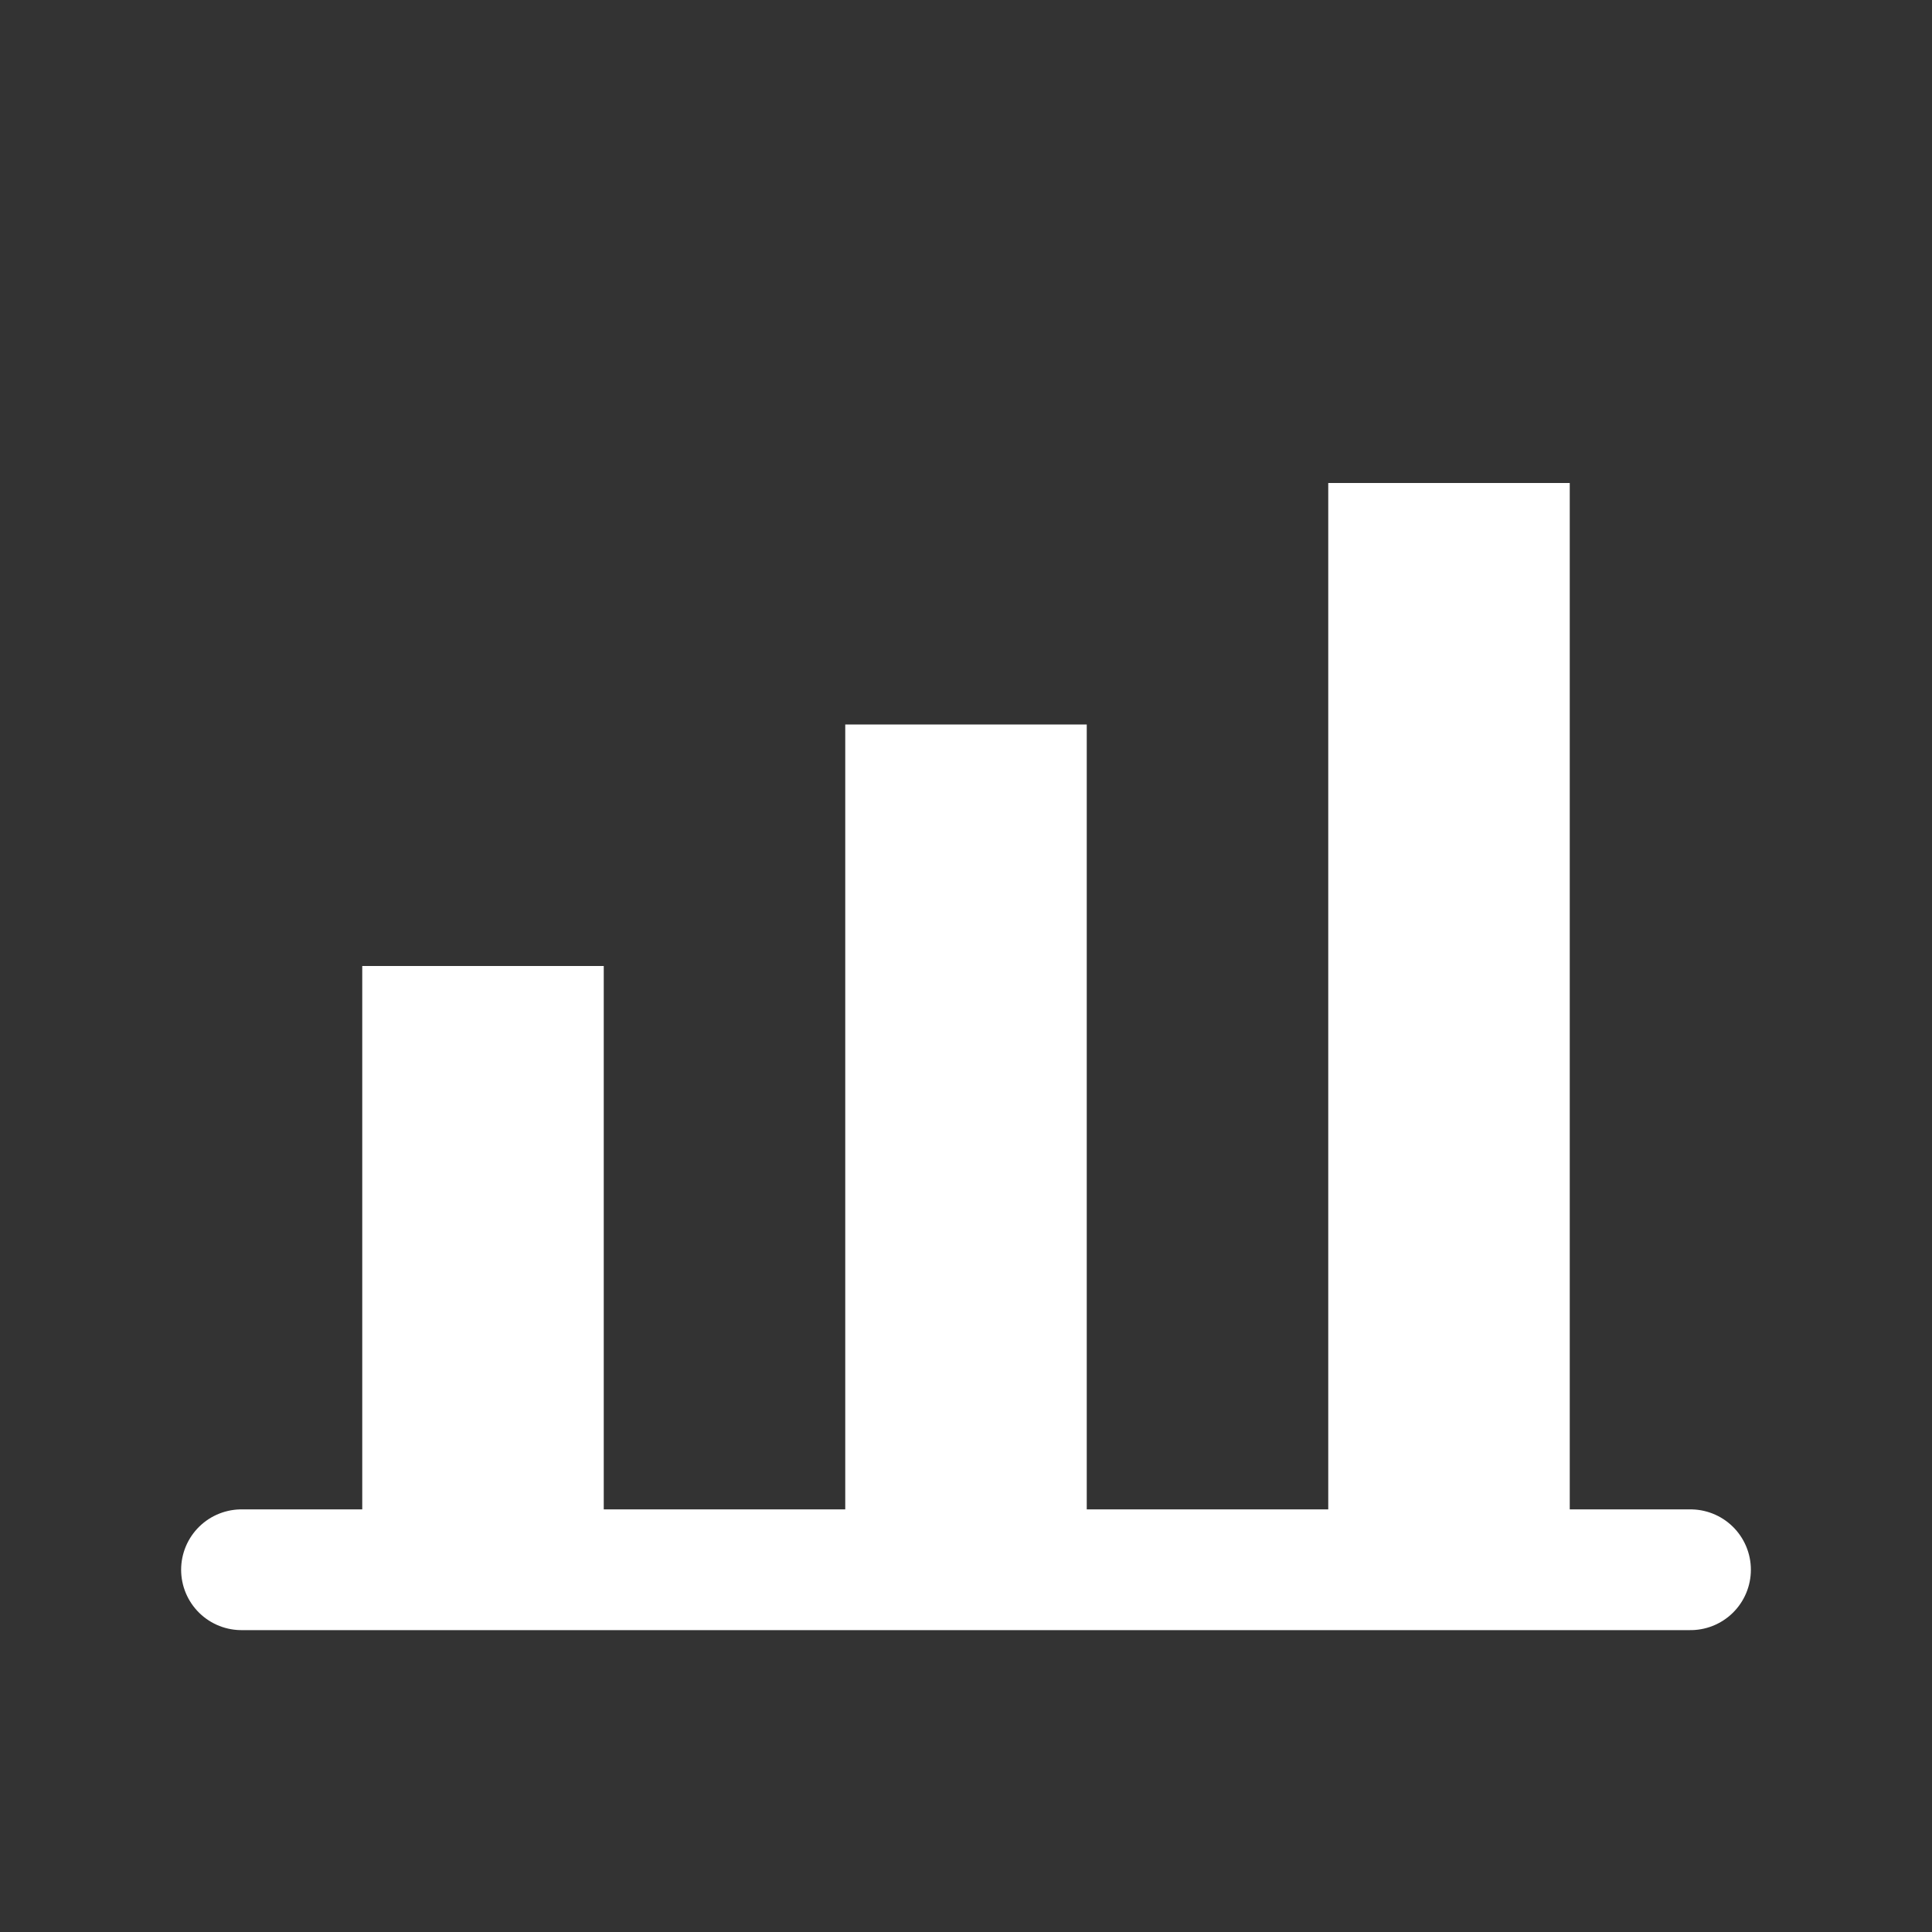 <svg xmlns="http://www.w3.org/2000/svg" viewBox="0 0 64 64" stroke="#FFFFFF" stroke-width="4" fill="none" stroke-linecap="round" stroke-linejoin="round">
  <rect x="0" y="0" width="64" height="64" fill="#333333" stroke="none"/>
  <line x1="8" y1="52" x2="56" y2="52" />
  <rect x="12" y="32" width="8" height="20" stroke="none" fill="#FFFFFF" />
  <rect x="28" y="24" width="8" height="28" stroke="none" fill="#FFFFFF" />
  <rect x="44" y="16" width="8" height="36" stroke="none" fill="#FFFFFF" />
</svg>
